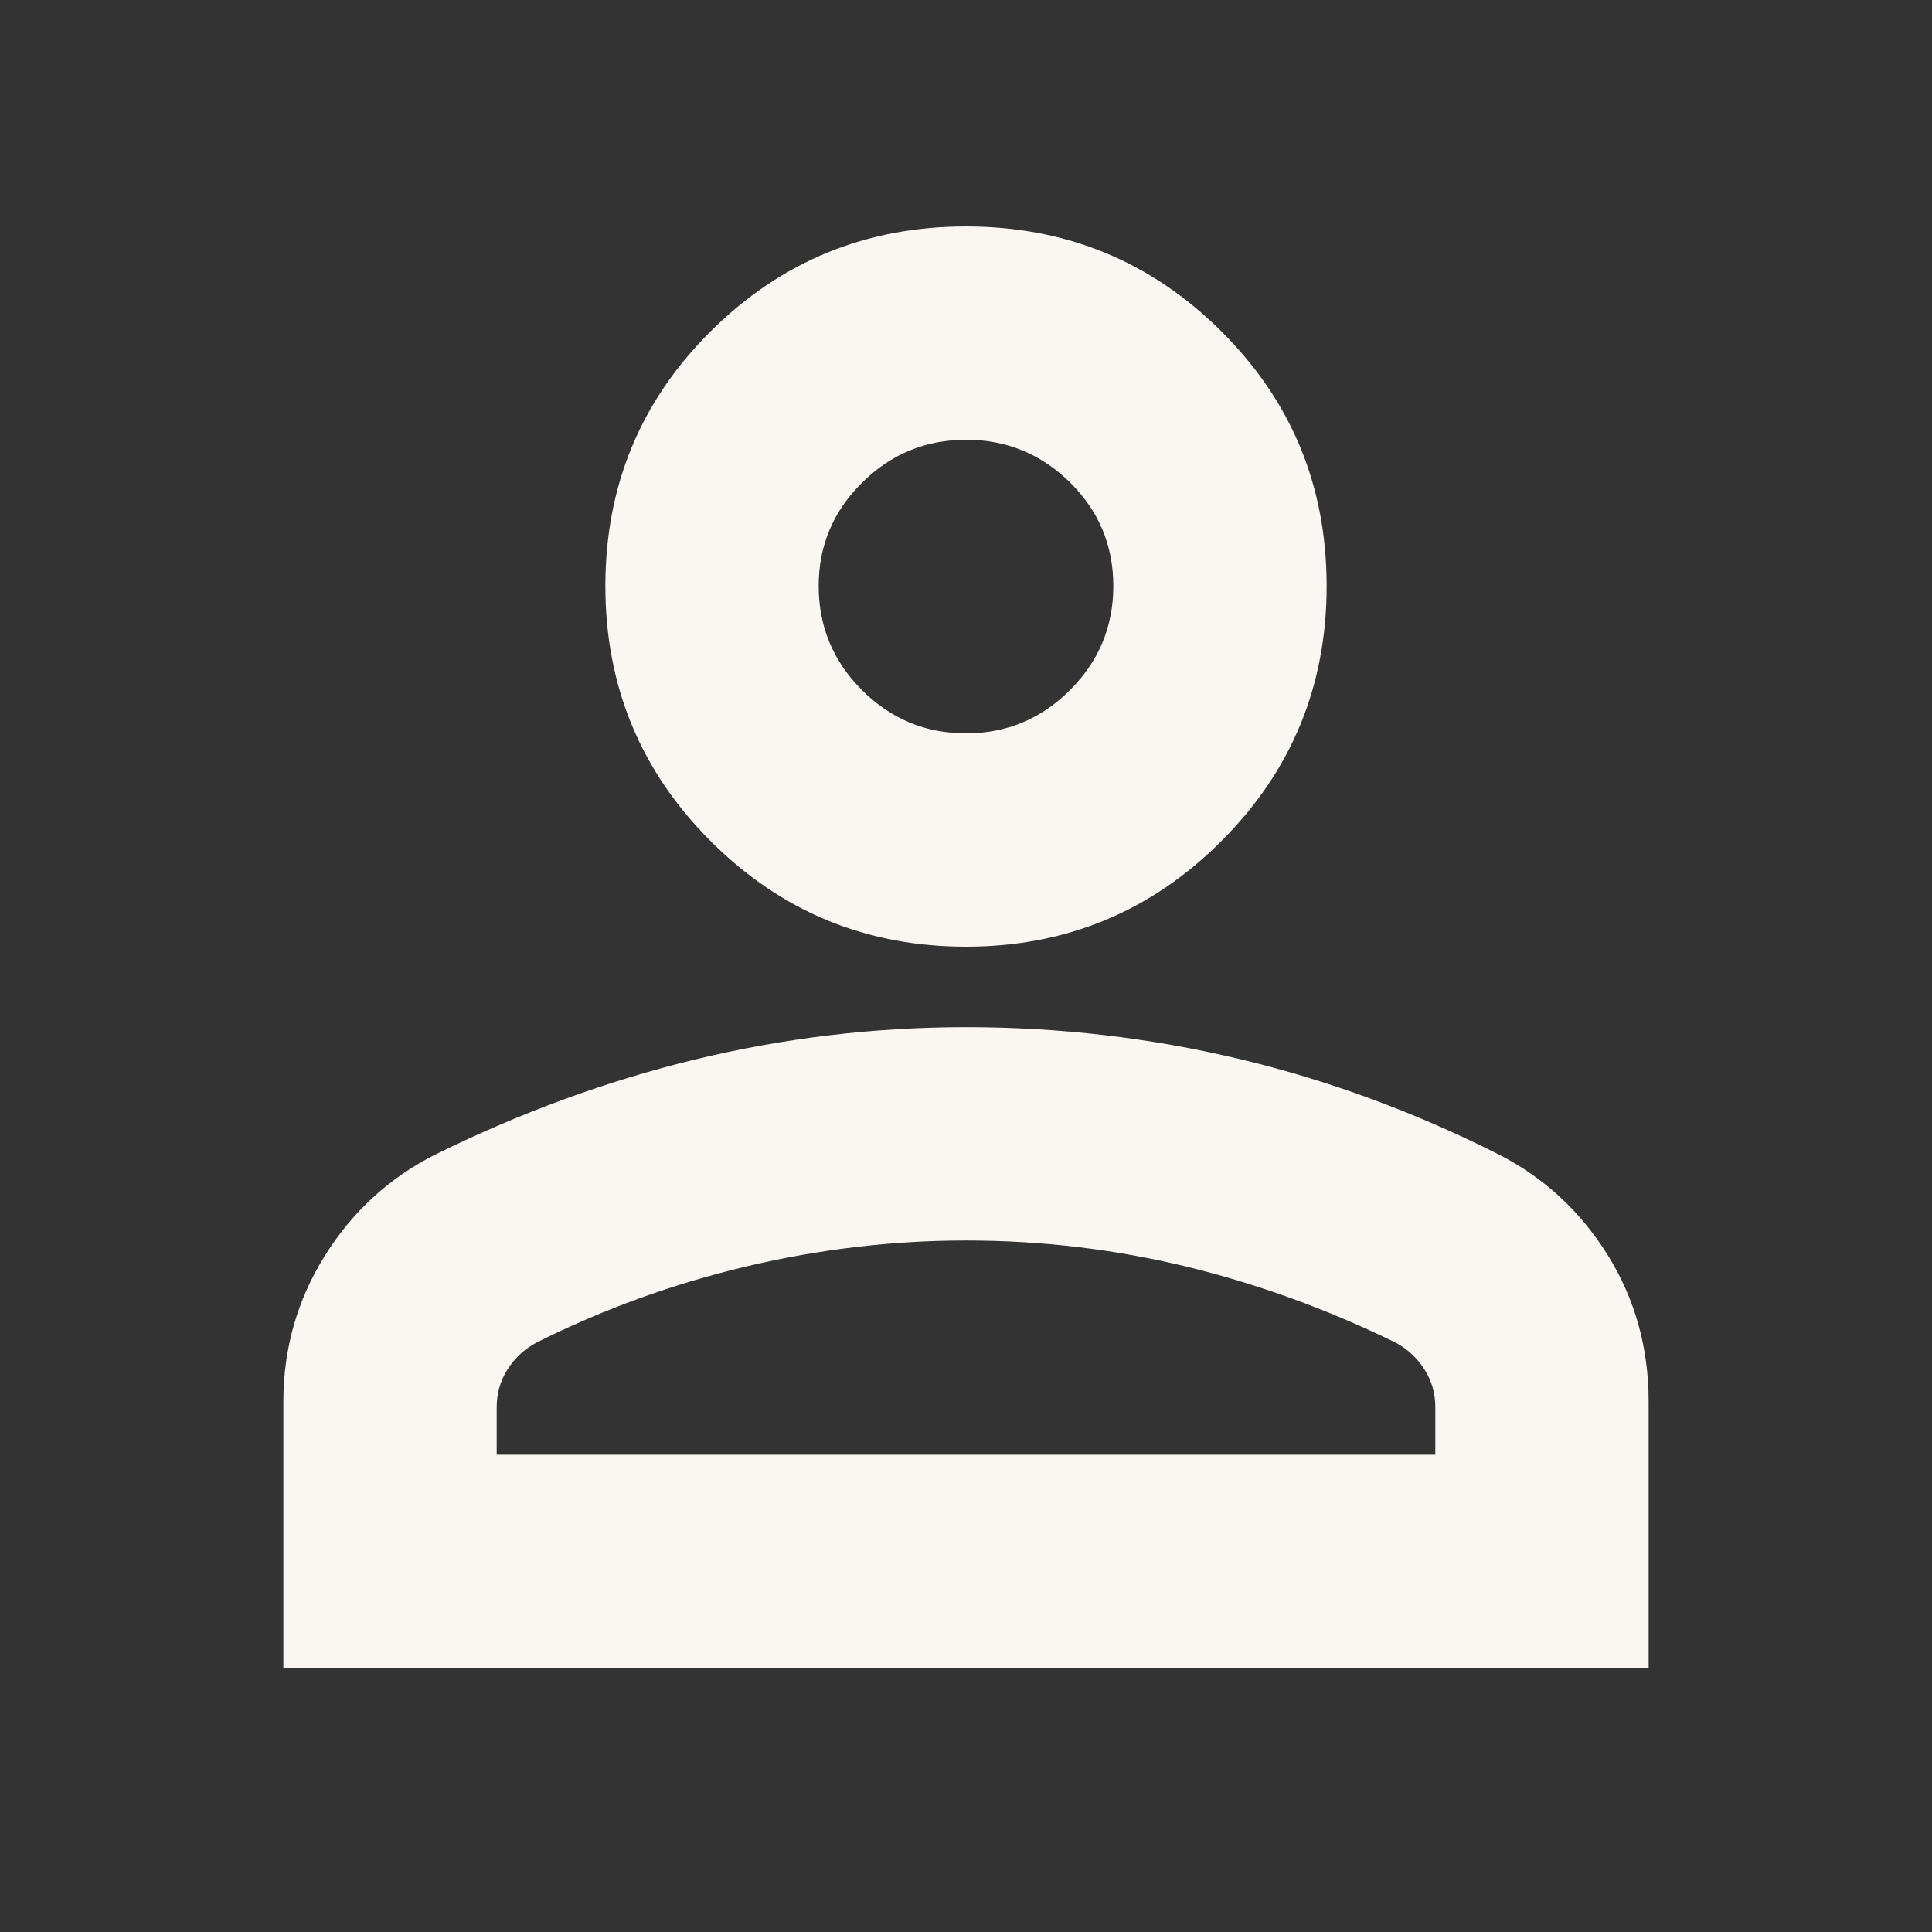 <svg width="24" height="24" viewBox="0 0 24 24" fill="none" xmlns="http://www.w3.org/2000/svg">
<rect x="0" y="0" width="24" height="24" fill="#333333" stroke="none"/>
<g id="person">
<mask id="mask0_19_227" style="mask-type:alpha" maskUnits="userSpaceOnUse" x="0" y="0" width="24" height="24">
<rect id="Bounding box" width="24" height="24" fill="#D9D9D9"/>
</mask>
<g mask="url(#mask0_19_227)">
<path id="person_2" d="M12 11.76C10.759 11.76 9.702 11.323 8.829 10.45C7.956 9.578 7.52 8.521 7.52 7.279C7.52 6.038 7.956 4.983 8.829 4.115C9.702 3.247 10.759 2.813 12 2.813C13.241 2.813 14.298 3.247 15.171 4.115C16.044 4.983 16.48 6.038 16.48 7.279C16.48 8.521 16.044 9.578 15.171 10.45C14.298 11.323 13.241 11.76 12 11.76ZM3.52 20.721V17.412C3.52 16.758 3.69 16.156 4.03 15.608C4.371 15.059 4.824 14.641 5.388 14.352C6.45 13.826 7.532 13.429 8.636 13.161C9.74 12.894 10.861 12.76 12 12.76C13.156 12.76 14.287 12.891 15.391 13.154C16.496 13.417 17.569 13.812 18.612 14.338C19.176 14.625 19.629 15.042 19.97 15.588C20.31 16.134 20.48 16.741 20.48 17.411V20.721H3.52ZM6.17 18.071H17.83V17.483C17.83 17.308 17.785 17.15 17.693 17.008C17.601 16.865 17.48 16.754 17.33 16.675C16.487 16.263 15.621 15.949 14.733 15.733C13.844 15.518 12.933 15.41 12 15.41C11.085 15.41 10.175 15.518 9.267 15.733C8.36 15.949 7.494 16.263 6.67 16.675C6.52 16.754 6.399 16.865 6.307 17.008C6.215 17.15 6.17 17.308 6.17 17.483V18.071ZM11.999 9.11C12.503 9.11 12.934 8.931 13.292 8.572C13.651 8.214 13.83 7.783 13.83 7.28C13.83 6.777 13.651 6.348 13.293 5.994C12.934 5.64 12.504 5.463 12.001 5.463C11.497 5.463 11.066 5.641 10.708 5.997C10.349 6.352 10.17 6.78 10.17 7.279C10.17 7.783 10.349 8.214 10.707 8.572C11.066 8.931 11.496 9.11 11.999 9.11Z" fill="#FAF6F1"/>
</g>
</g>
</svg>
